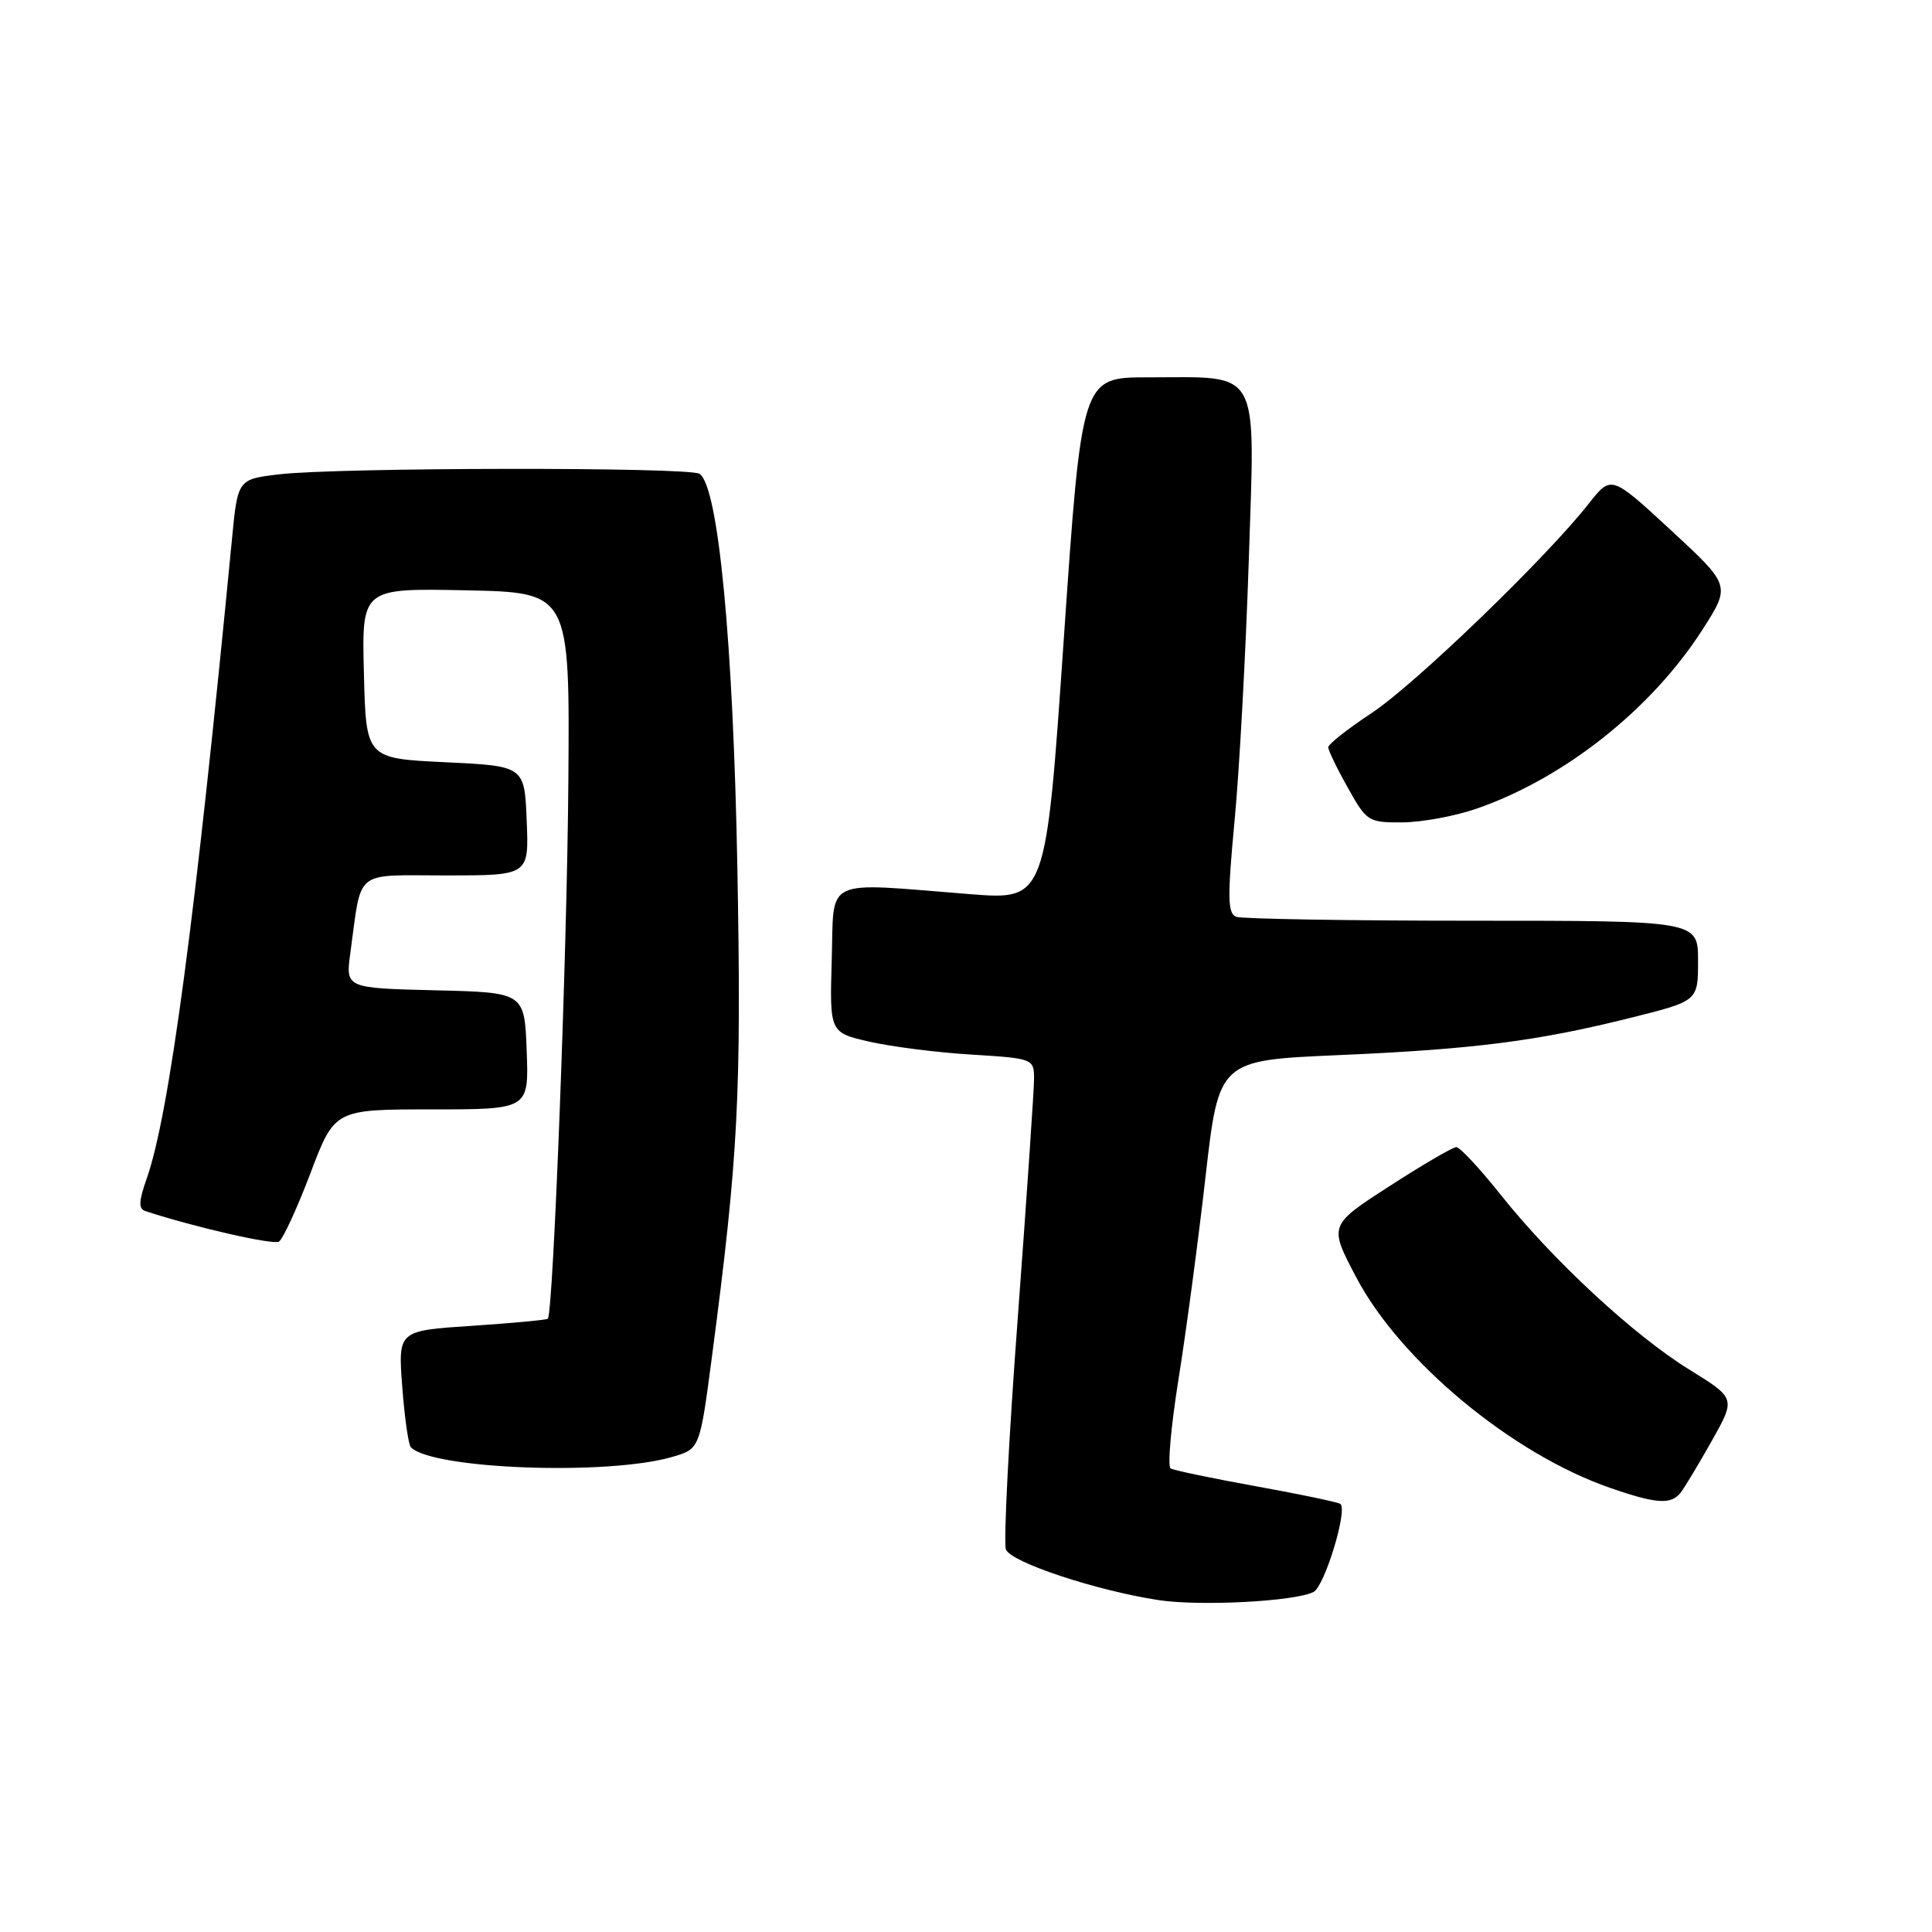 <?xml version="1.0" encoding="UTF-8" standalone="no"?>
<!DOCTYPE svg PUBLIC "-//W3C//DTD SVG 1.1//EN" "http://www.w3.org/Graphics/SVG/1.1/DTD/svg11.dtd" >
<svg xmlns="http://www.w3.org/2000/svg" xmlns:xlink="http://www.w3.org/1999/xlink" version="1.1" viewBox="0 0 256 256">
 <g >
 <path fill="currentColor"
d=" M 174.06 210.94 C 175.50 210.19 178.56 200.22 177.63 199.29 C 177.40 199.07 172.42 198.02 166.55 196.96 C 160.67 195.90 155.53 194.83 155.11 194.57 C 154.69 194.31 155.16 189.01 156.15 182.80 C 157.15 176.58 158.76 164.53 159.73 156.00 C 161.50 140.50 161.50 140.50 177.33 139.81 C 195.35 139.03 203.78 137.95 216.25 134.82 C 225.00 132.63 225.00 132.63 225.00 127.31 C 225.00 122.00 225.00 122.00 195.08 122.00 C 178.63 122.00 164.55 121.76 163.80 121.48 C 162.66 121.04 162.63 118.92 163.59 108.73 C 164.23 102.00 165.07 86.49 165.47 74.26 C 166.30 48.33 167.22 50.00 152.10 50.00 C 143.34 50.00 143.34 50.00 140.96 84.64 C 138.58 119.27 138.58 119.27 128.54 118.48 C 108.81 116.92 110.54 116.10 110.21 127.16 C 109.93 136.82 109.93 136.82 115.21 138.03 C 118.12 138.69 124.21 139.47 128.75 139.74 C 136.85 140.24 137.00 140.30 137.02 142.88 C 137.02 144.32 136.05 158.60 134.86 174.62 C 133.66 190.64 132.96 204.45 133.29 205.31 C 133.94 207.01 145.25 210.76 153.50 212.02 C 159.02 212.86 171.61 212.20 174.06 210.94 Z  M 222.72 197.75 C 223.25 197.06 225.10 193.97 226.84 190.89 C 229.99 185.28 229.99 185.28 223.86 181.49 C 216.50 176.95 205.78 167.01 198.87 158.34 C 196.10 154.85 193.44 152.00 192.97 152.00 C 192.50 152.00 188.51 154.33 184.10 157.18 C 176.08 162.36 176.08 162.36 179.69 169.22 C 185.54 180.36 200.38 192.67 213.37 197.16 C 219.52 199.29 221.44 199.41 222.72 197.75 Z  M 89.11 193.04 C 92.73 191.98 92.73 191.98 94.34 179.74 C 97.83 153.20 98.25 145.08 97.71 115.21 C 97.16 85.03 95.18 64.37 92.68 62.78 C 91.25 61.87 44.75 61.93 37.00 62.85 C 31.50 63.50 31.50 63.50 30.73 71.50 C 25.90 121.61 22.42 147.72 19.44 156.17 C 18.37 159.20 18.33 160.18 19.28 160.48 C 25.73 162.60 36.21 164.99 36.96 164.52 C 37.48 164.20 39.36 160.13 41.13 155.47 C 44.34 147.00 44.34 147.00 57.21 147.00 C 70.08 147.00 70.08 147.00 69.79 139.25 C 69.50 131.50 69.50 131.50 57.64 131.22 C 45.78 130.93 45.78 130.93 46.43 126.22 C 47.97 115.01 46.74 116.00 59.12 116.00 C 70.09 116.00 70.09 116.00 69.79 108.75 C 69.50 101.50 69.50 101.50 59.00 101.00 C 48.50 100.50 48.50 100.50 48.22 89.22 C 47.93 77.94 47.93 77.94 61.72 78.22 C 75.50 78.50 75.50 78.50 75.31 103.50 C 75.15 126.05 73.31 174.02 72.59 174.74 C 72.43 174.90 67.90 175.32 62.52 175.68 C 52.74 176.32 52.74 176.32 53.30 183.76 C 53.61 187.85 54.12 191.46 54.45 191.78 C 57.36 194.69 80.61 195.54 89.11 193.04 Z  M 195.63 107.16 C 207.27 103.14 218.85 93.96 225.60 83.41 C 229.33 77.58 229.33 77.58 221.41 70.26 C 213.50 62.95 213.50 62.95 210.53 66.72 C 204.89 73.91 187.48 90.70 181.75 94.48 C 178.59 96.57 176.00 98.61 176.00 99.02 C 176.00 99.42 177.16 101.83 178.59 104.37 C 181.09 108.86 181.32 109.00 185.84 108.97 C 188.40 108.95 192.81 108.14 195.63 107.16 Z "/>
</g>
</svg>
